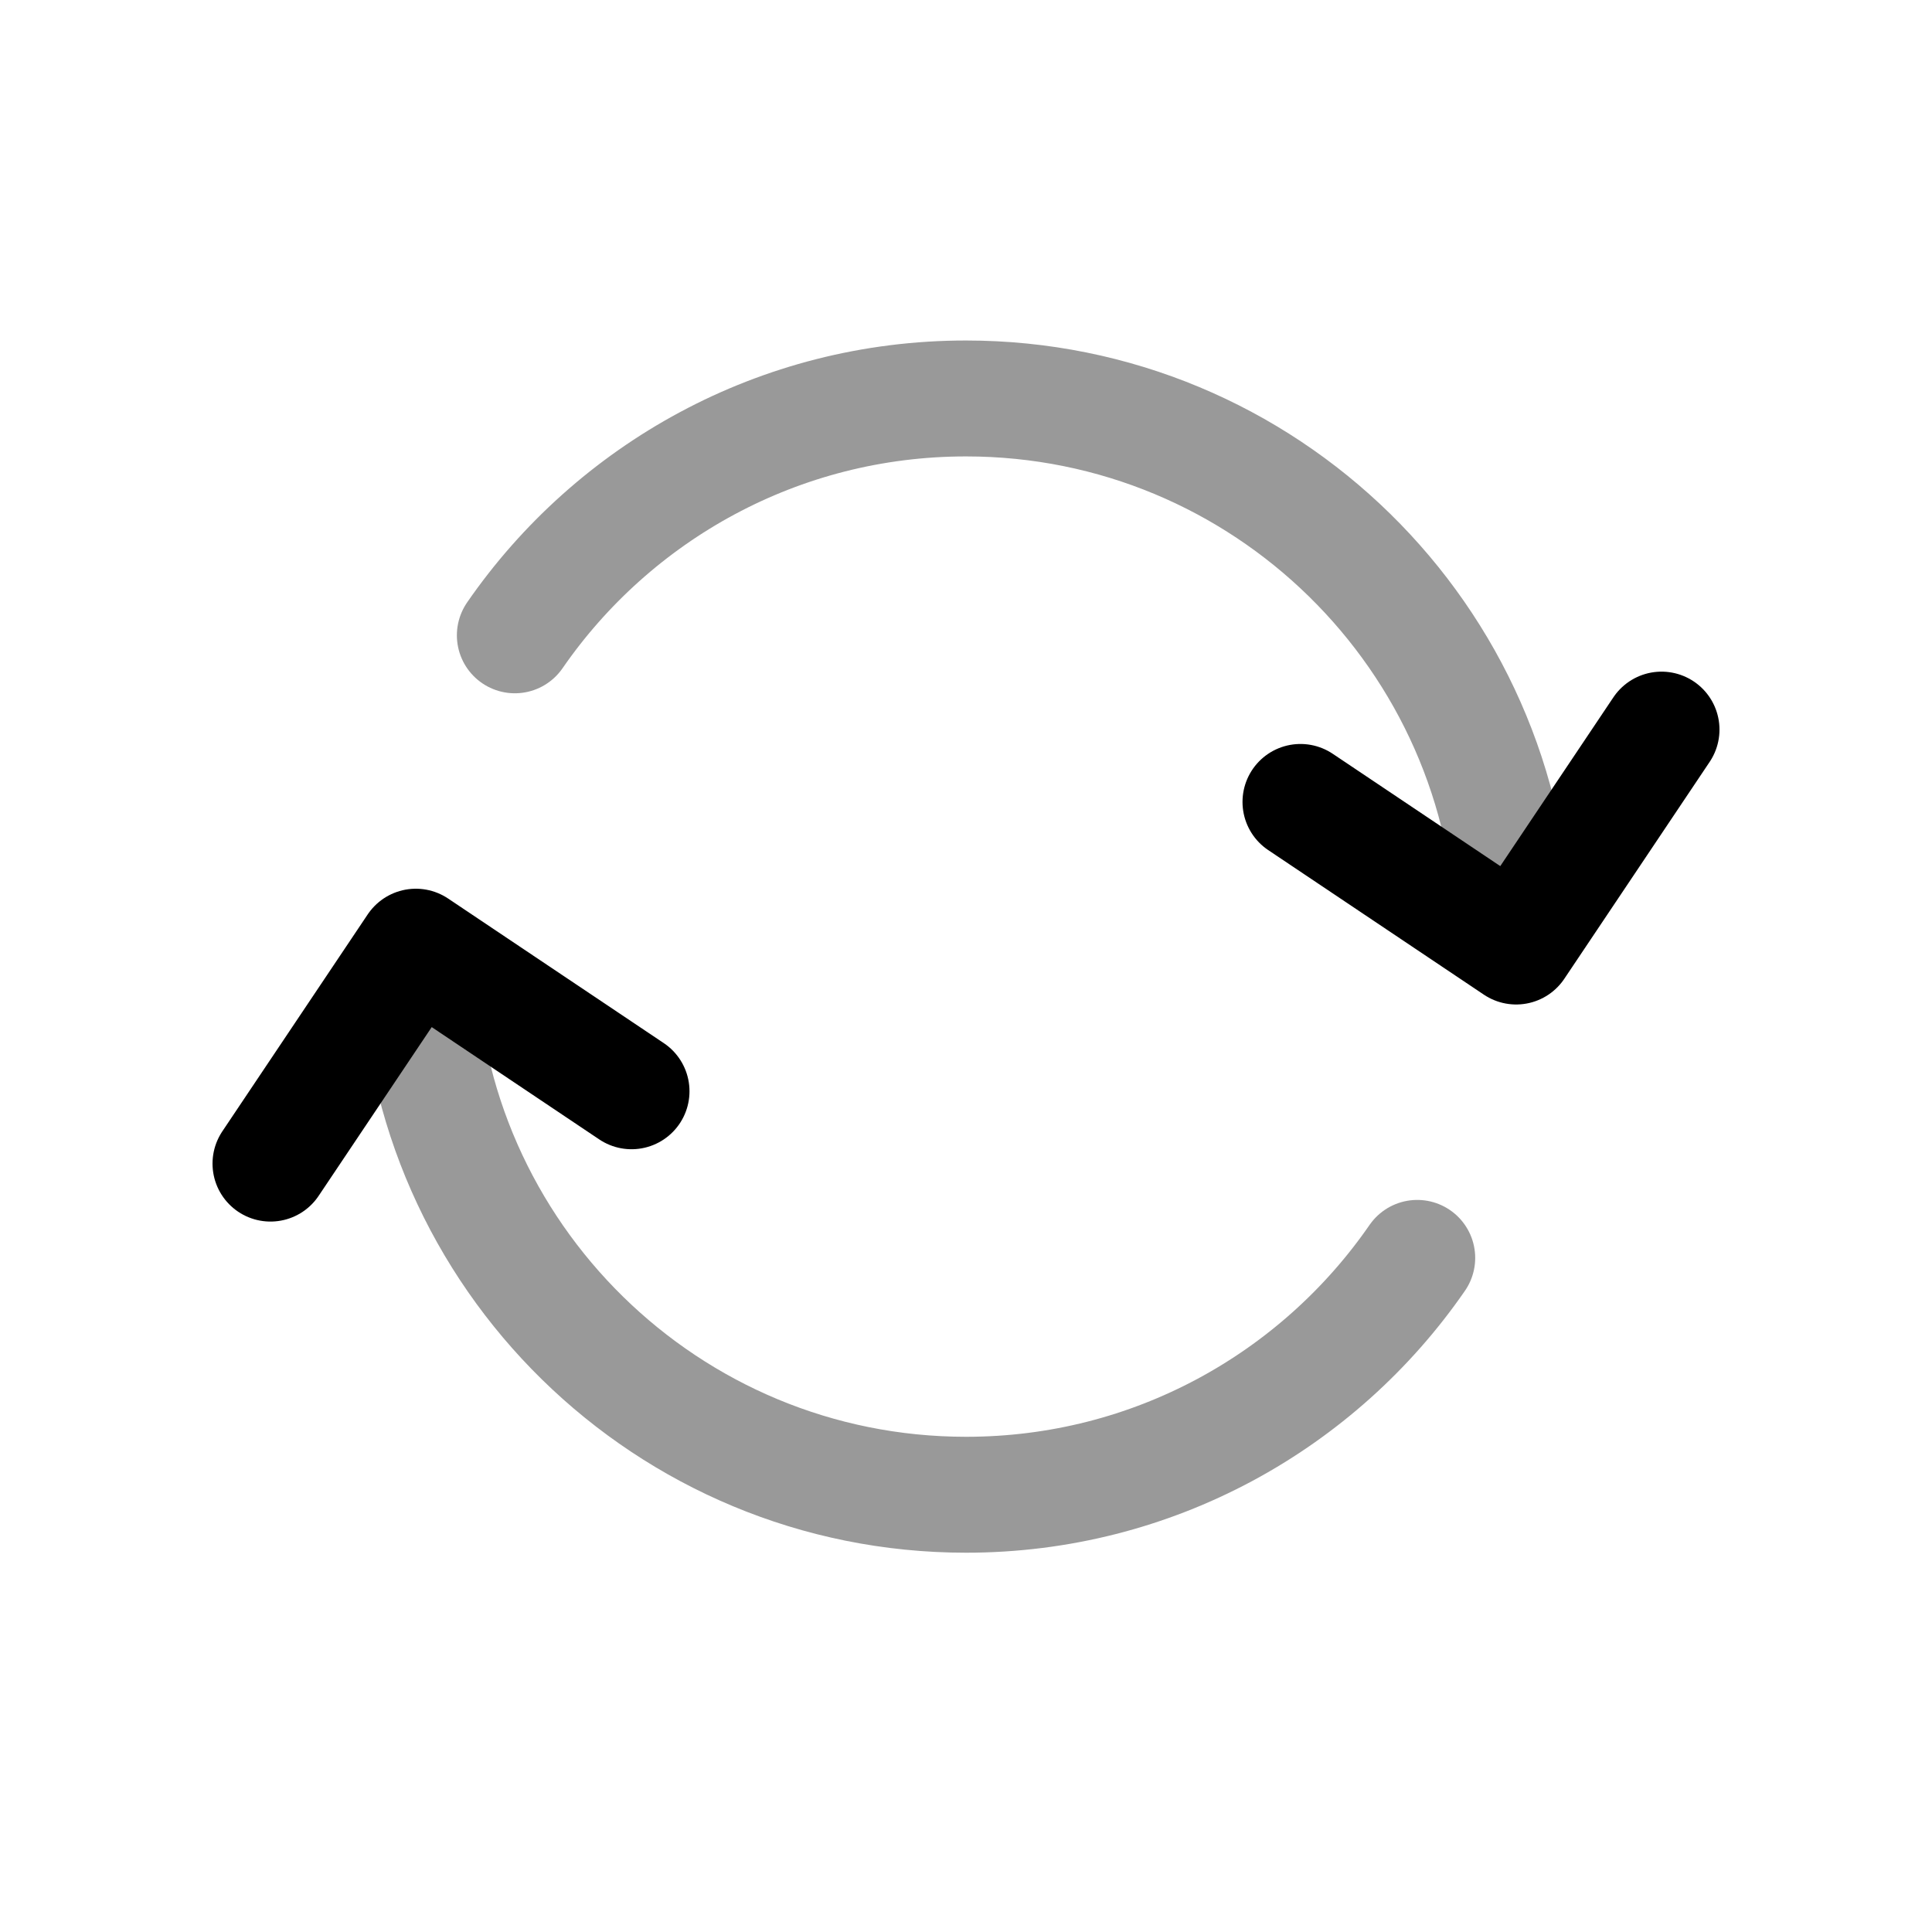 <svg width="25" height="25" viewBox="0 0 25 25" fill="none" xmlns="http://www.w3.org/2000/svg">
<path d="M3.5 15.057L5.381 12.25L8.172 14.121" stroke="black" stroke-width="1.5" stroke-linecap="round" stroke-linejoin="round"/>
<path d="M21.5 9.441L19.619 12.248L16.828 10.377" stroke="black" stroke-width="1.5" stroke-linecap="round" stroke-linejoin="round"/>
<path opacity="0.4" d="M5.412 12.402C5.492 16.248 8.636 19.342 12.501 19.342C14.922 19.342 17.06 18.129 18.339 16.277" stroke="black" stroke-width="1.5" stroke-linecap="round" stroke-linejoin="round"/>
<path opacity="0.4" d="M19.589 12.096C19.509 8.25 16.365 5.156 12.5 5.156C10.079 5.156 7.941 6.37 6.662 8.221" stroke="black" stroke-width="1.5" stroke-linecap="round" stroke-linejoin="round"/>
</svg>